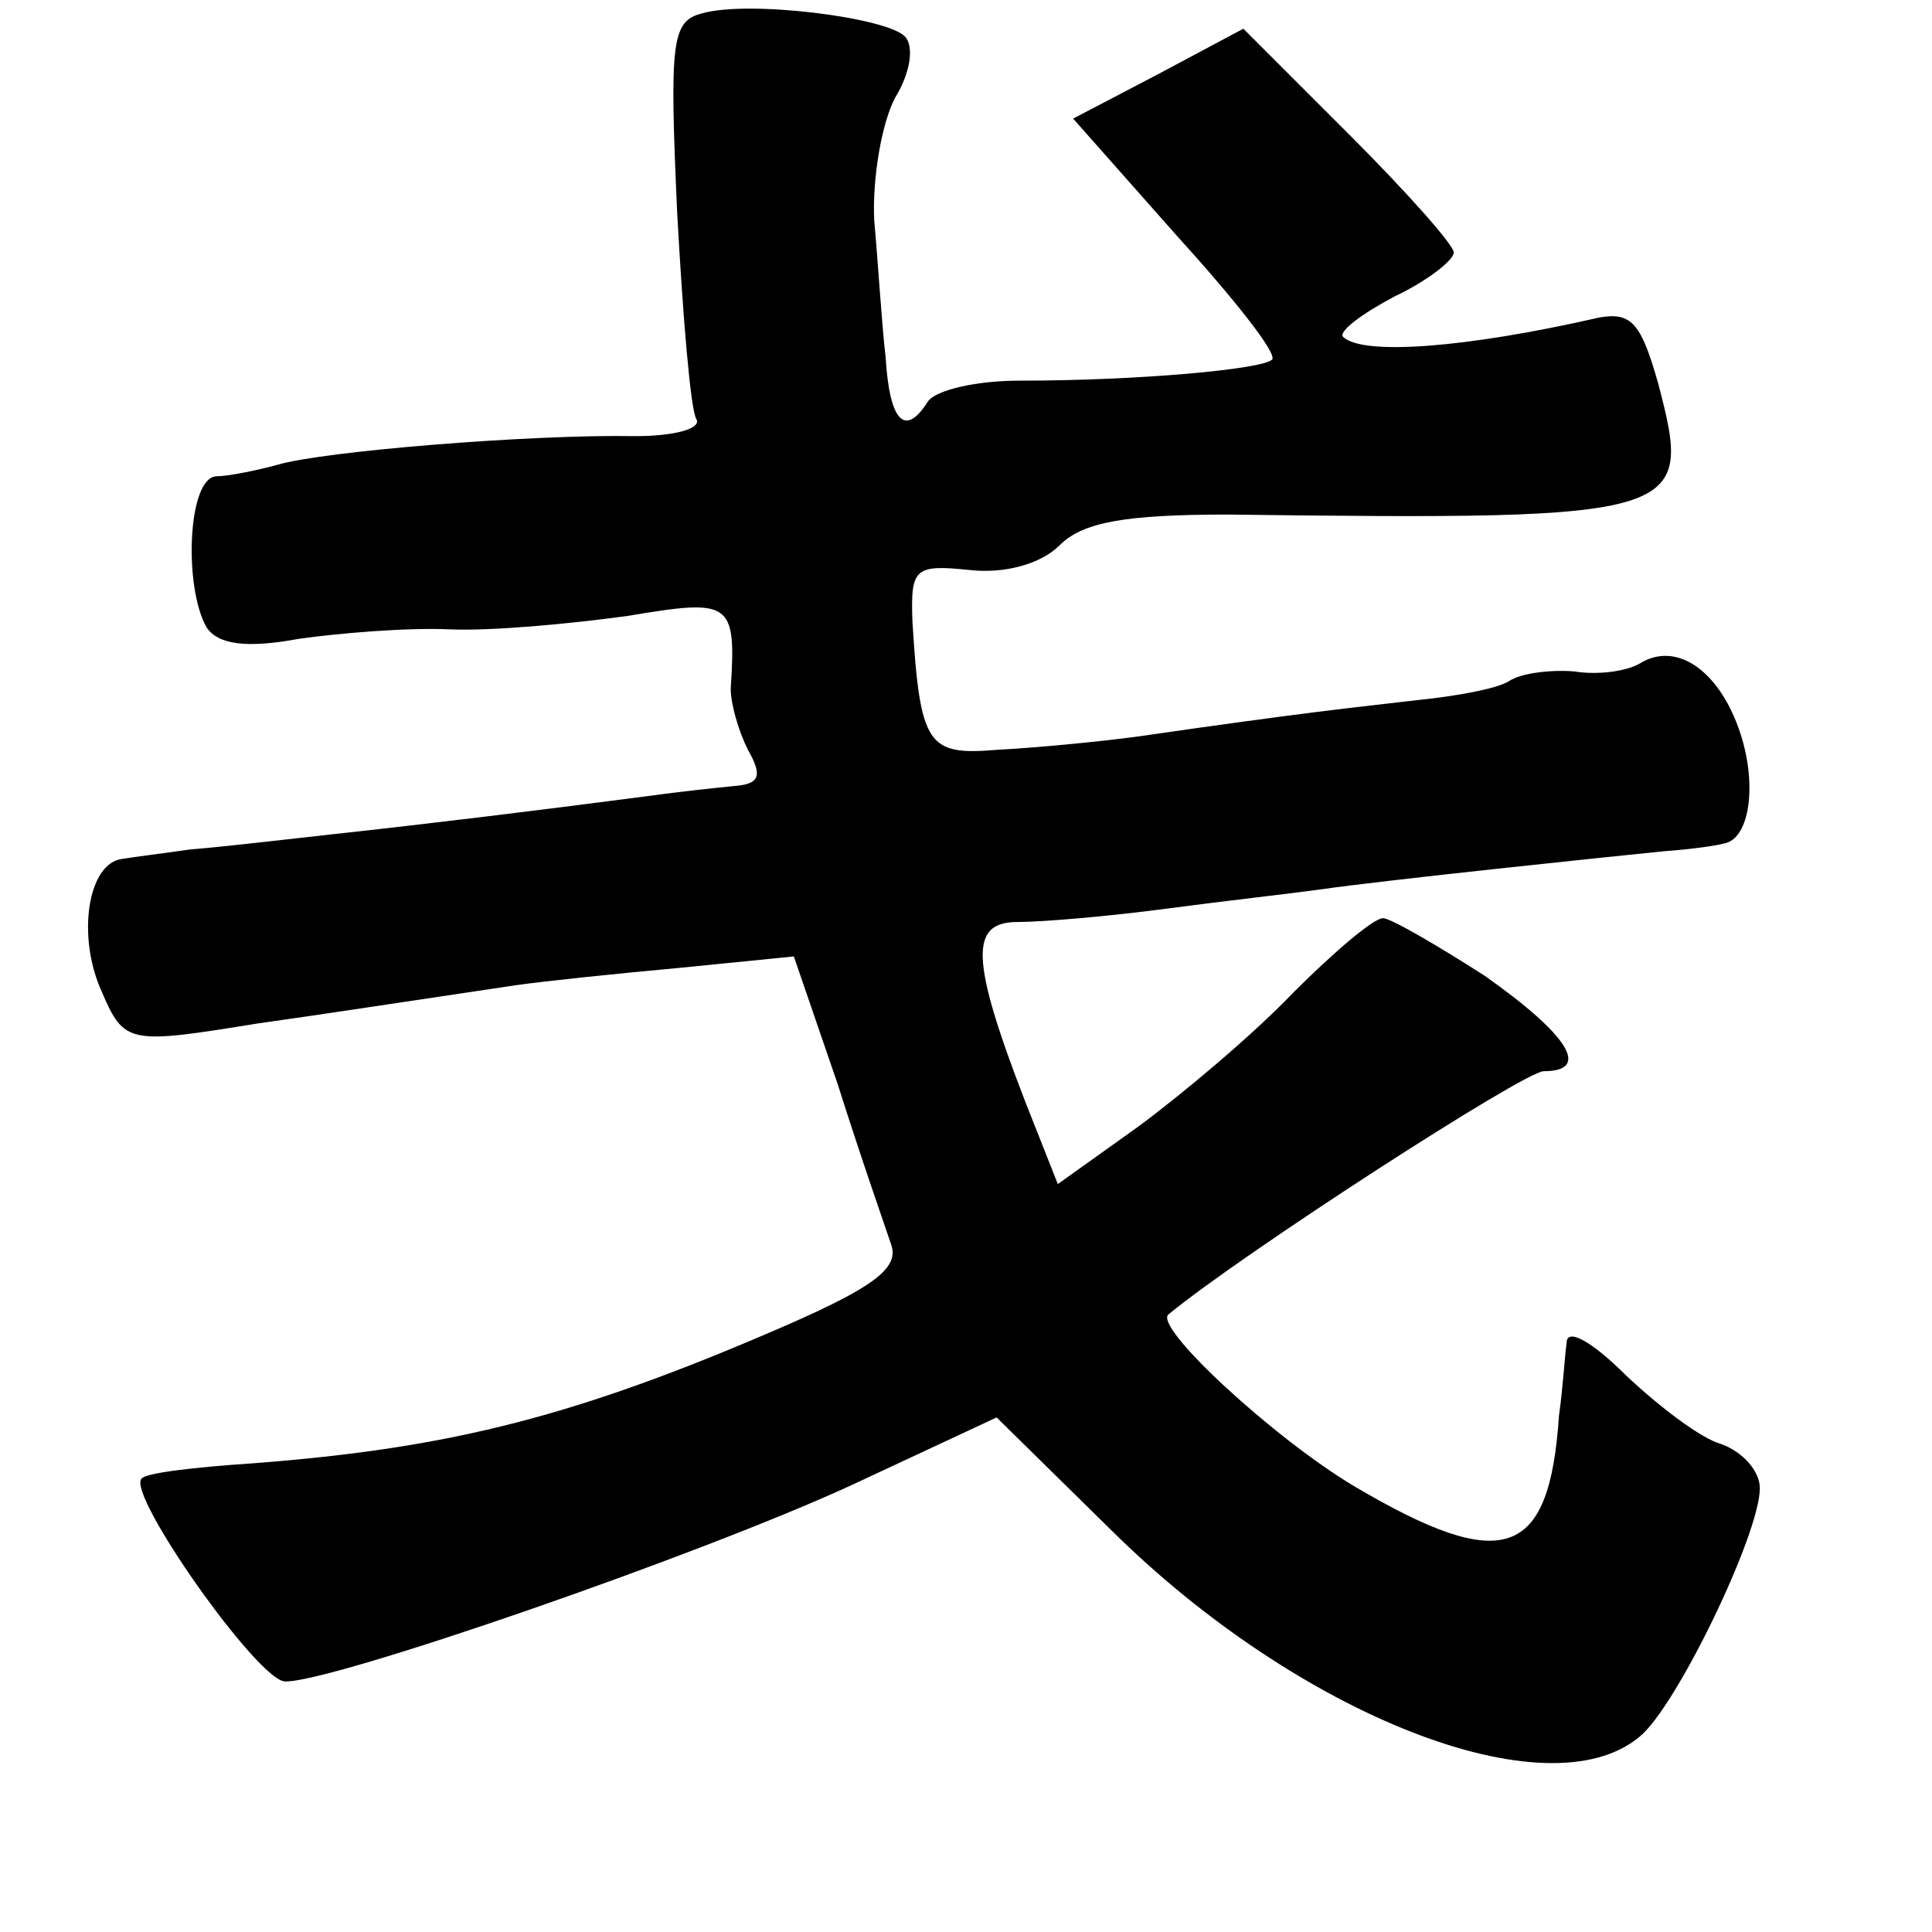 <?xml version="1.0" standalone="no"?>
<!DOCTYPE svg PUBLIC "-//W3C//DTD SVG 20010904//EN"
 "http://www.w3.org/TR/2001/REC-SVG-20010904/DTD/svg10.dtd">
<svg version="1.0" xmlns="http://www.w3.org/2000/svg"
 width="101pt" height="101pt" viewBox="0 0 101 101"
 preserveAspectRatio="xMidYMid meet">
<g transform="translate(0,101) scale(0.1,-0.1)"
fill="#000000" stroke="none">
<path d="M367 1003 c-16 -4 -17 -15 -13 -104 3 -55 7 -103 10 -108 3 -5 -11
-9 -32 -9 -55 1 -164 -8 -187 -15 -11 -3 -26 -6 -32 -6 -15 -1 -17 -58 -5 -79
6 -9 21 -11 48 -6 21 3 57 6 79 5 22 -1 64 3 93 7 54 9 57 8 54 -38 0 -8 4
-22 9 -32 8 -14 6 -18 -8 -19 -10 -1 -29 -3 -43 -5 -61 -8 -119 -15 -165 -20
-27 -3 -61 -7 -75 -8 -14 -2 -30 -4 -36 -5 -18 -2 -24 -40 -11 -69 12 -28 14
-28 82 -17 29 4 81 12 135 20 14 2 52 6 85 9 l60 6 23 -67 c12 -38 25 -75 28
-84 4 -12 -10 -22 -53 -41 -110 -48 -176 -65 -281 -73 -30 -2 -56 -5 -58 -8
-8 -8 61 -106 75 -106 23 -1 217 66 297 103 l75 35 60 -59 c98 -97 228 -148
276 -108 19 15 63 106 63 130 0 9 -9 19 -20 23 -11 3 -33 20 -50 36 -18 18
-31 25 -31 17 -1 -7 -2 -24 -4 -38 -5 -75 -29 -83 -107 -37 -42 25 -106 84
-97 90 39 32 186 127 196 127 25 0 13 19 -31 50 -25 16 -49 30 -53 30 -5 0
-26 -18 -47 -39 -21 -22 -58 -53 -81 -70 l-42 -30 -17 43 c-29 75 -29 94 -4
94 13 0 48 3 78 7 30 4 66 8 80 10 35 5 150 17 180 20 14 1 28 3 31 4 14 2 18
32 8 60 -11 31 -33 46 -52 34 -7 -4 -22 -6 -34 -4 -13 1 -28 -1 -34 -5 -6 -4
-28 -8 -48 -10 -34 -4 -56 -6 -146 -19 -22 -3 -55 -6 -74 -7 -36 -3 -40 2 -44
67 -1 28 1 30 30 27 18 -2 37 3 47 13 12 12 34 16 88 16 240 -3 243 -1 225 68
-9 32 -14 38 -31 35 -70 -16 -124 -20 -134 -10 -2 3 10 12 27 21 17 8 31 19
31 23 0 4 -25 32 -55 62 l-55 55 -45 -24 -44 -23 54 -61 c30 -33 53 -62 50
-65 -5 -5 -69 -11 -132 -11 -23 0 -44 -5 -48 -11 -12 -19 -20 -10 -22 23 -2
17 -4 50 -6 72 -1 22 4 51 11 64 8 13 10 27 5 32 -10 10 -82 19 -106 12z"/>
</g>
</svg>
